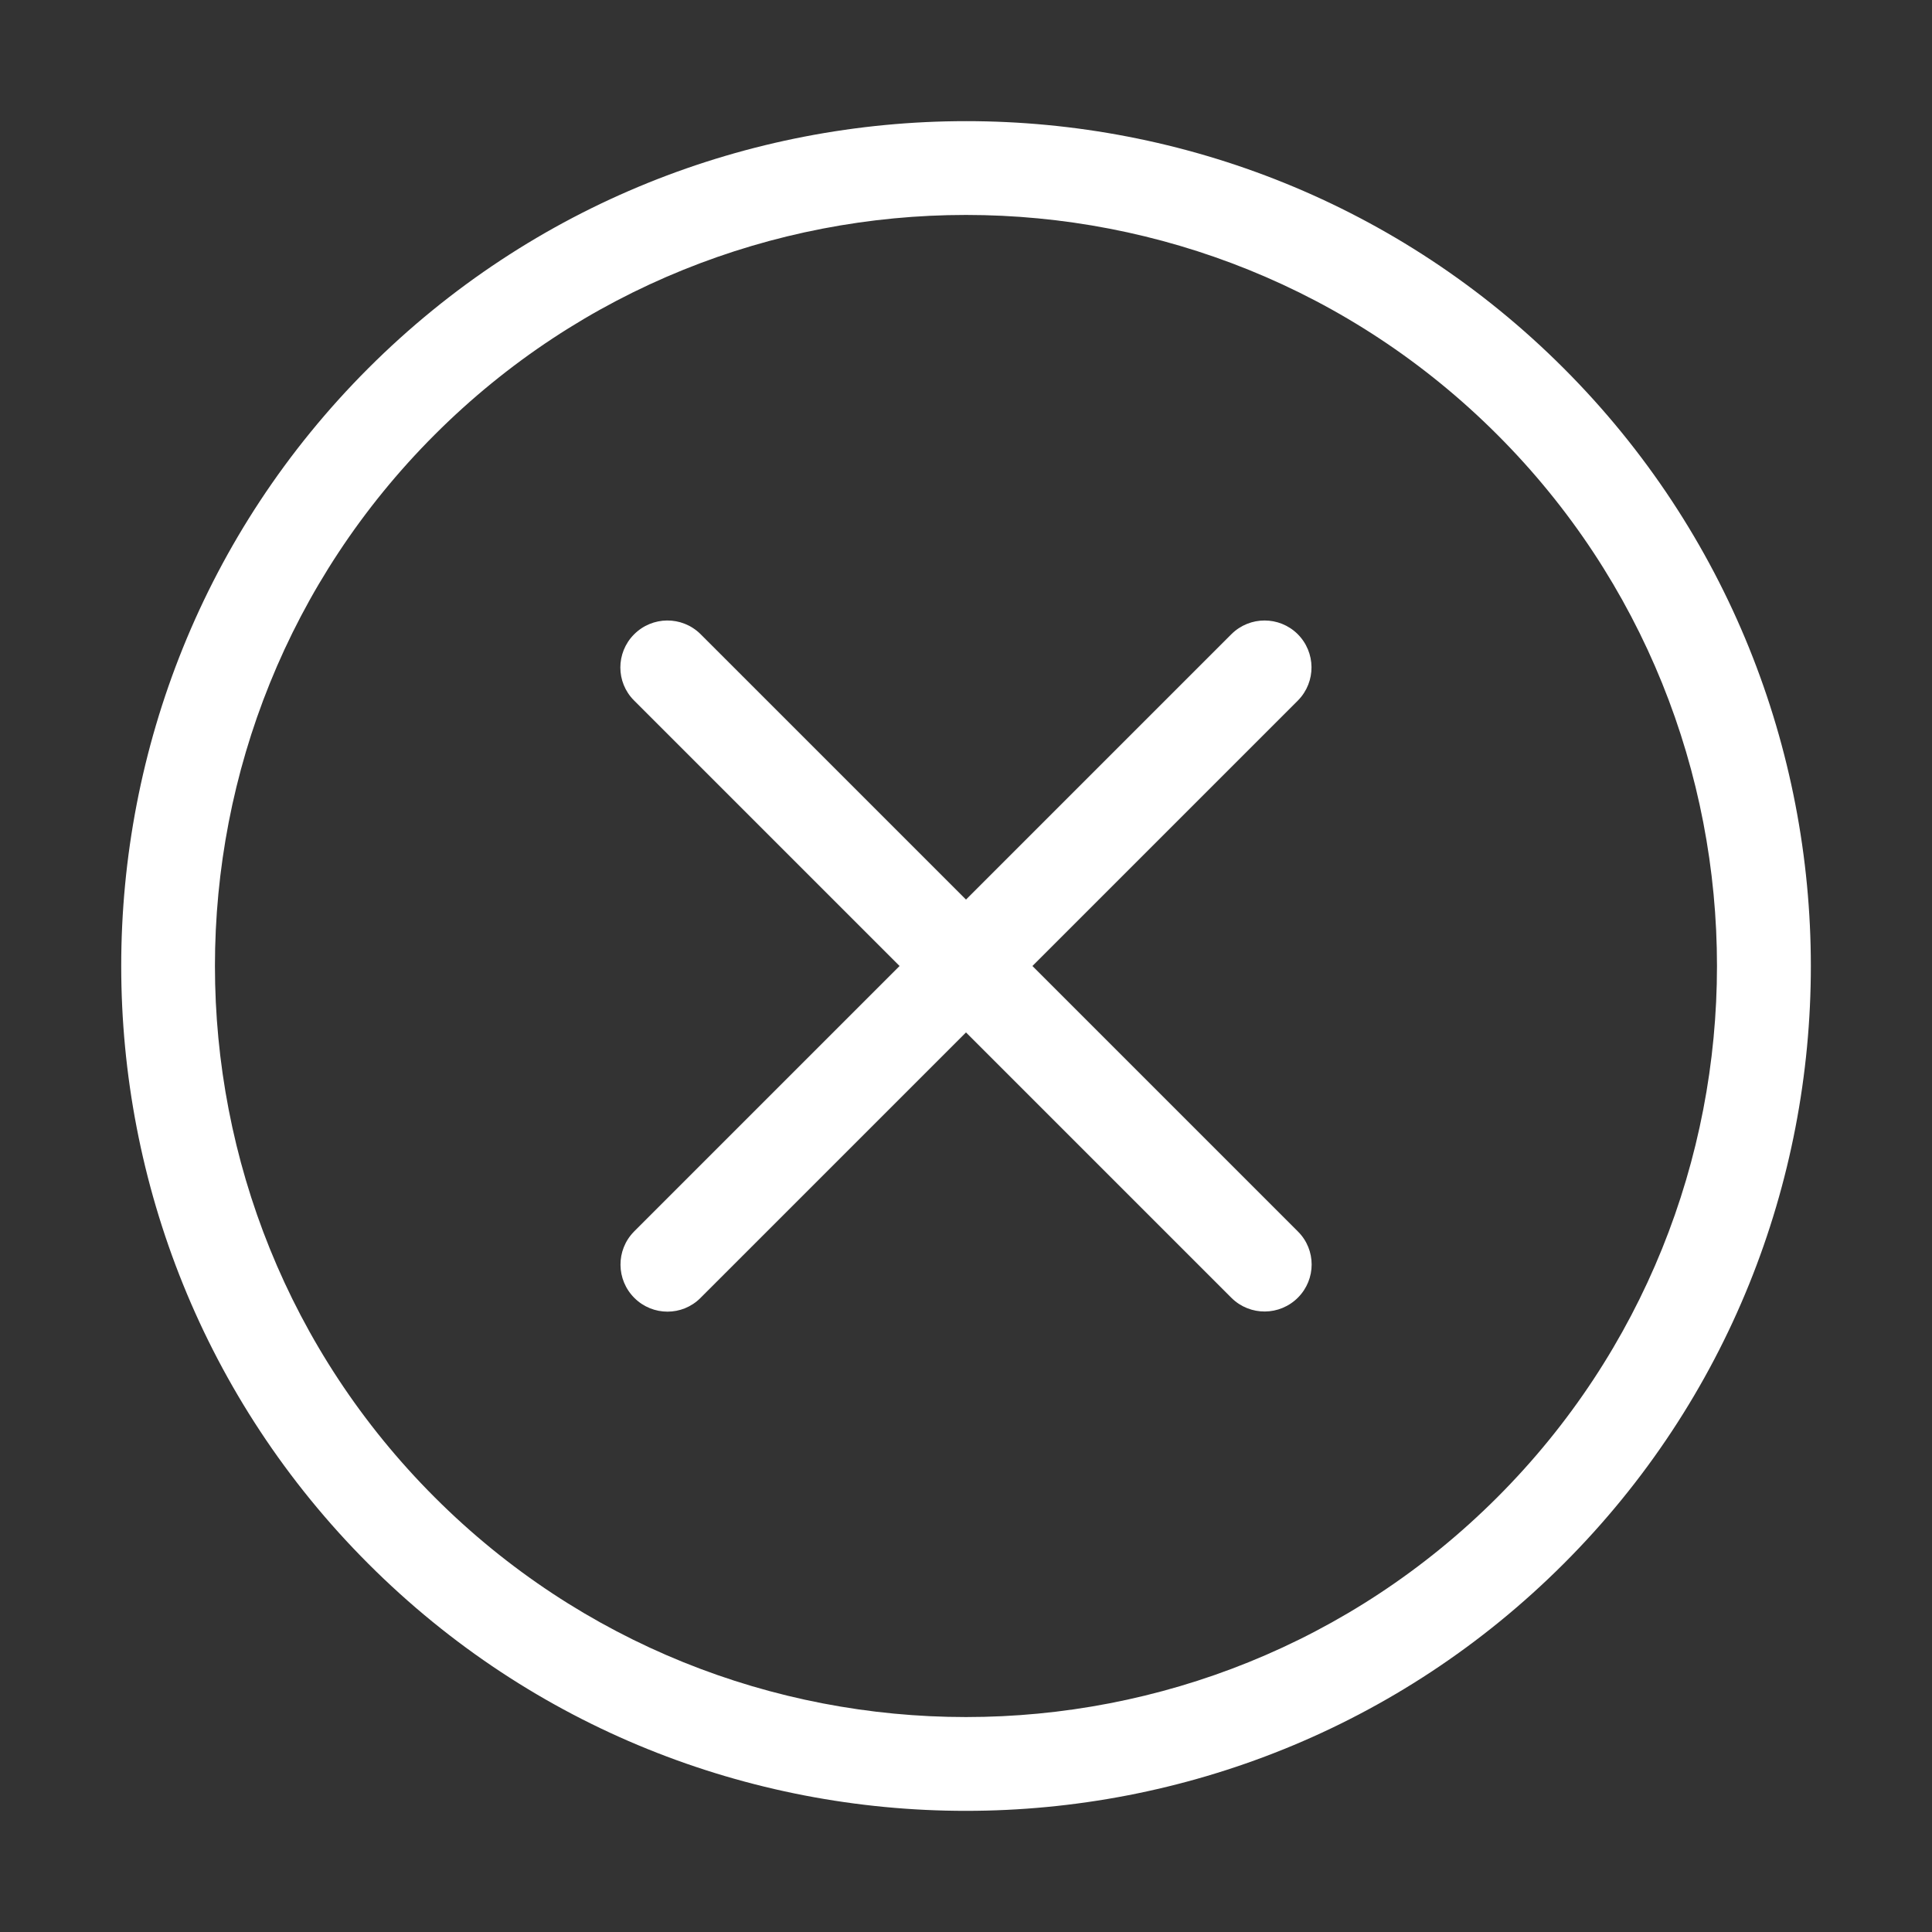 <?xml version="1.0" standalone="no"?><!DOCTYPE svg PUBLIC "-//W3C//DTD SVG 1.1//EN" "http://www.w3.org/Graphics/SVG/1.1/DTD/svg11.dtd"><svg t="1743501547372" class="icon" viewBox="0 0 1024 1024" version="1.1" xmlns="http://www.w3.org/2000/svg" p-id="2608" xmlns:xlink="http://www.w3.org/1999/xlink" width="64" height="64"><rect x="0" y="0" width="1024" height="1024" fill="#333333" stroke="none"/><path d="M195.2 195.2c-174.6 174.6-174.6 458.9 0 633.6s458.9 174.6 633.6 0 174.6-458.9 0-633.6-458.9-174.6-633.6 0z m598.4 598.4c-155.3 155.3-407.9 155.3-563.2 0s-155.3-407.9 0-563.2 407.9-155.3 563.2 0 155.2 407.9 0 563.2z" p-id="2609" fill="#ffffff"></path><path d="M652.8 336L512 476.8 371.2 336c-9.8-9.6-25.5-9.5-35.2 0.3-9.6 9.7-9.6 25.3 0 34.9L476.8 512 336 652.8c-9.6 9.8-9.5 25.5 0.3 35.2 9.7 9.6 25.3 9.6 34.9 0L512 547.2 652.8 688c9.8 9.6 25.5 9.5 35.2-0.3 9.6-9.7 9.6-25.3 0-34.9L547.2 512 688 371.2c9.6-9.8 9.5-25.5-0.3-35.2-9.7-9.5-25.2-9.5-34.9 0z" p-id="2610" fill="#ffffff"></path></svg>